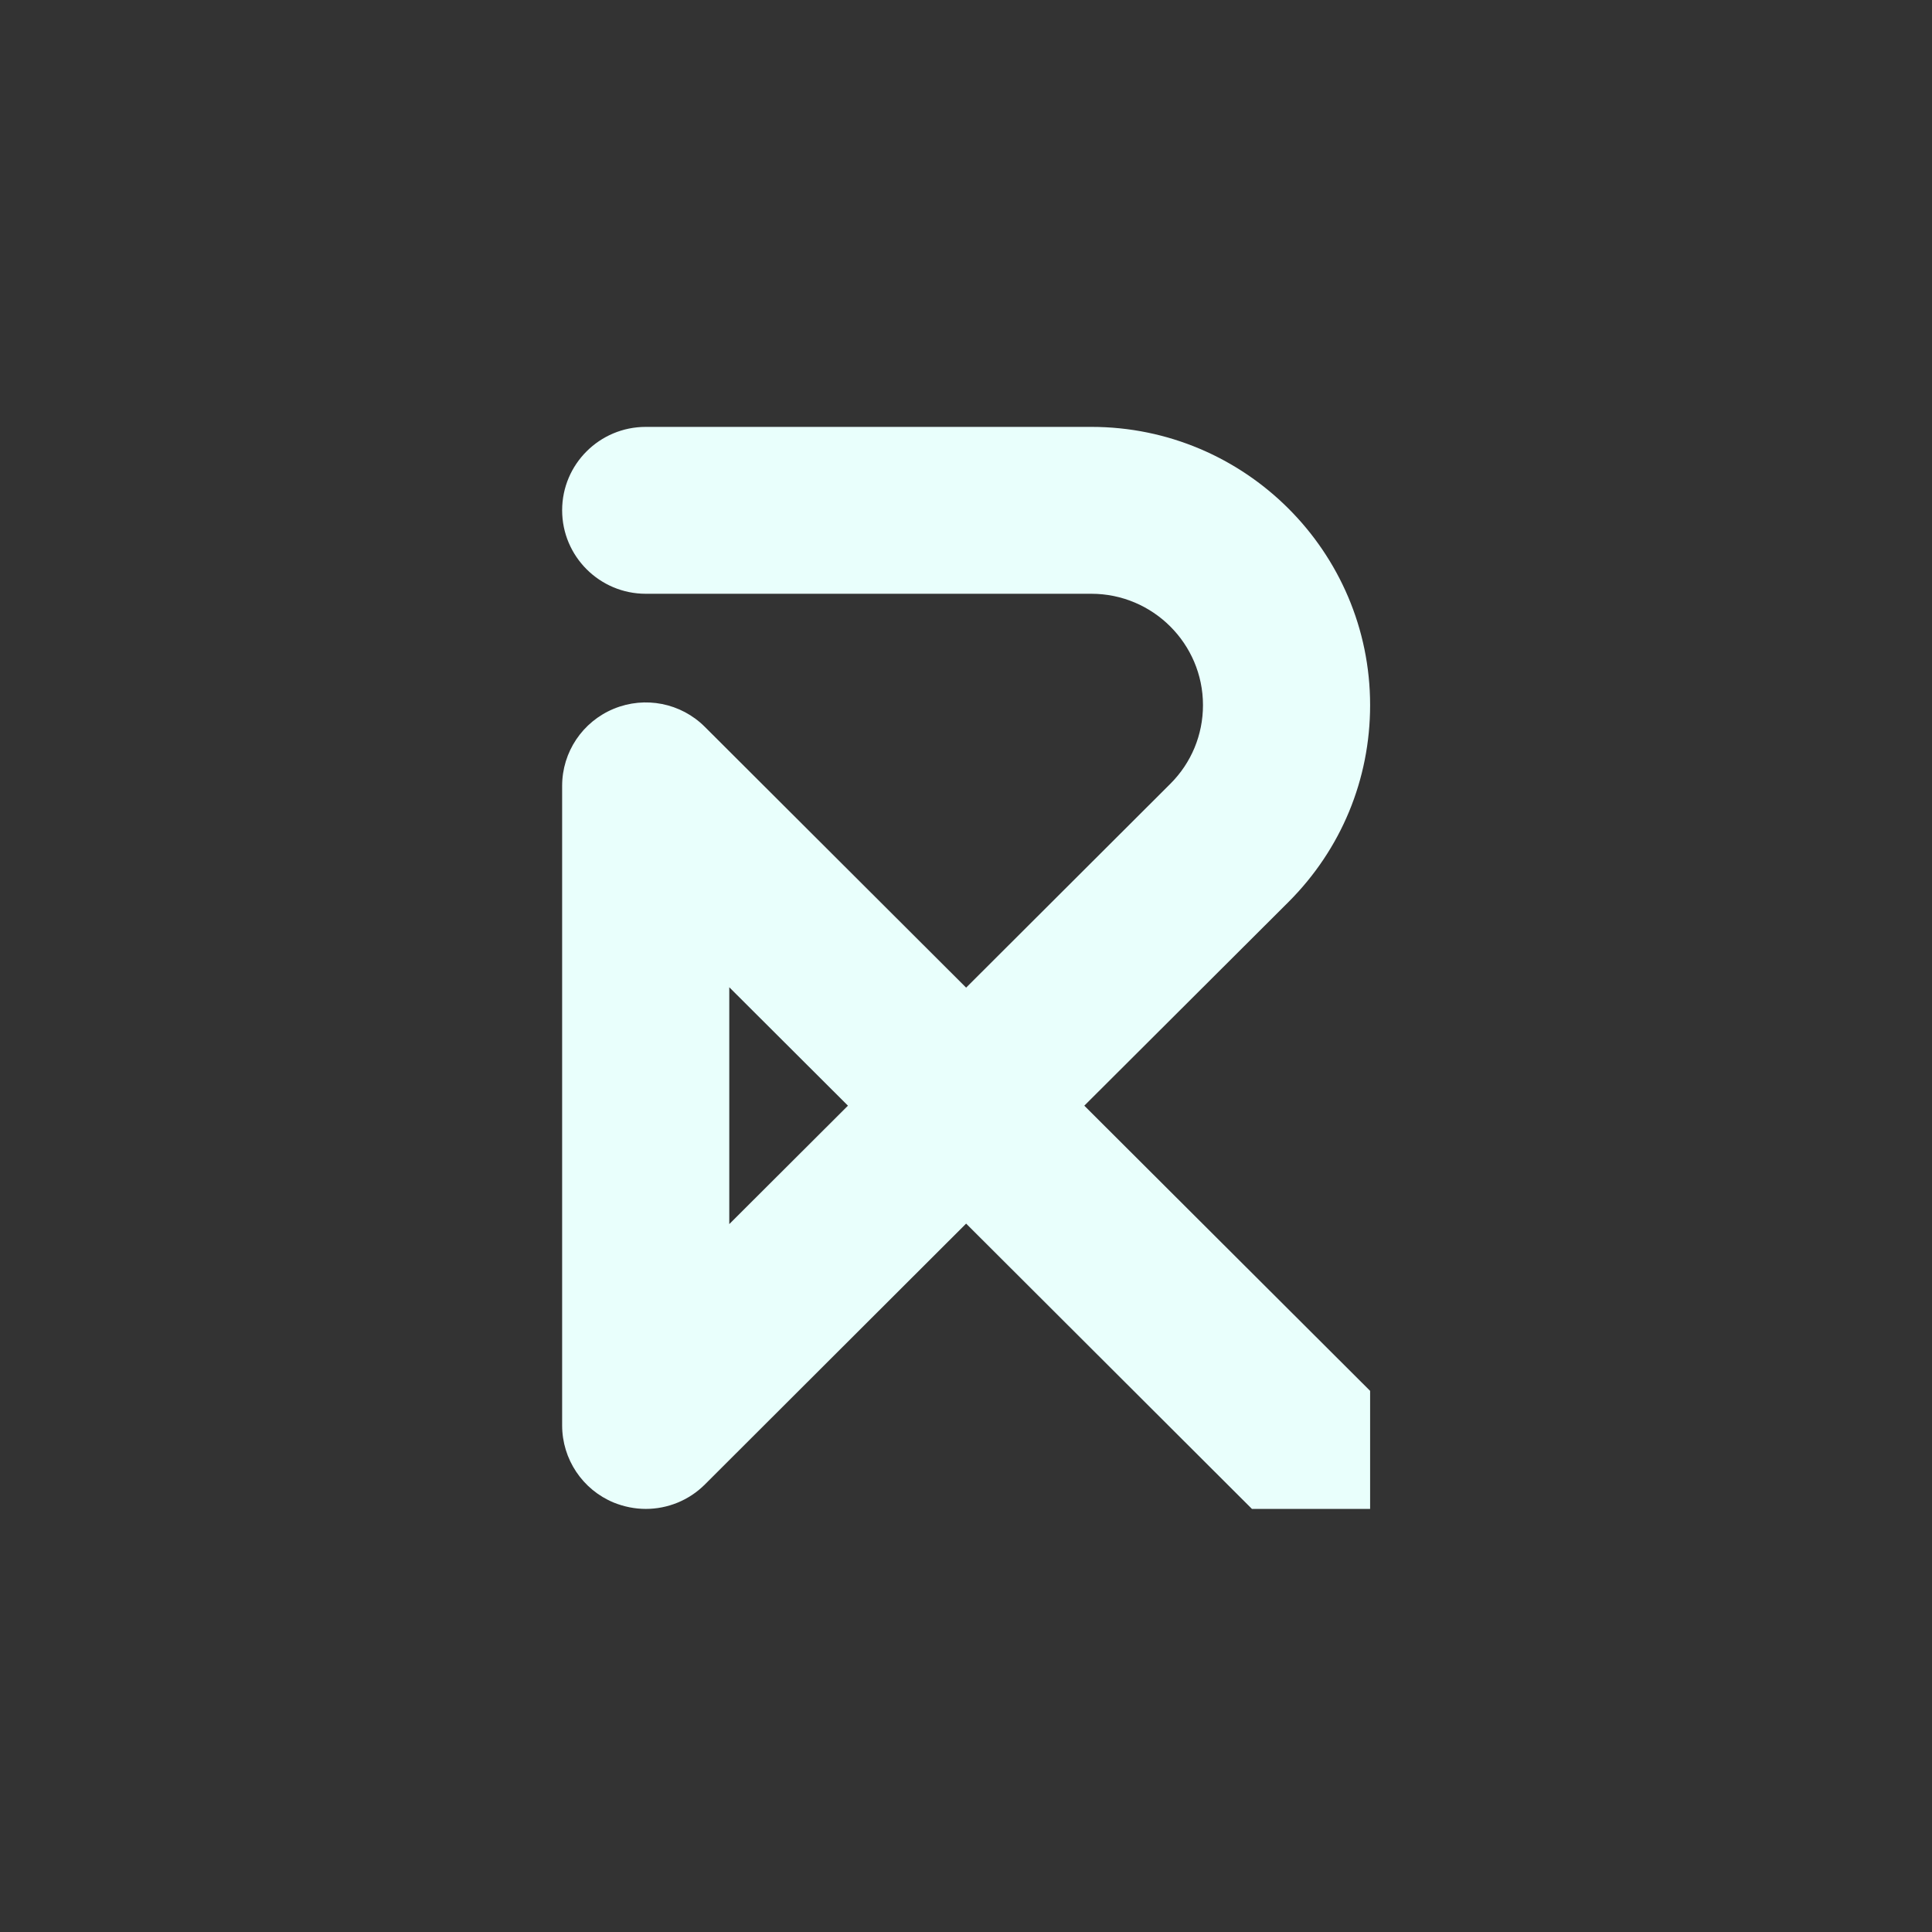 <?xml version="1.0" encoding="utf-8"?>
<!-- Generator: Adobe Illustrator 22.0.0, SVG Export Plug-In . SVG Version: 6.00 Build 0)  -->
<svg version="1.1" id="图层_1" xmlns="http://www.w3.org/2000/svg" xmlns:xlink="http://www.w3.org/1999/xlink" x="0px" y="0px"
	 viewBox="0 0 1527 1527" style="enable-background:new 0 0 1527 1527;" xml:space="preserve">
<rect x="0" y="0" width="1527" height="1527" fill="#333333" stroke="none"/>
<style type="text/css">
	.st0{fill:#E9FFFC;}
	.st1{fill:none;}
</style>
<path class="st0" d="M576.4,967.5V780.3l93.8,93.6L576.4,967.5z M1082.9,1099.3L857,873.9l161.4-161c41.6-41.6,64.5-96.8,64.5-155.6
	c0-121.3-98.9-219.9-220.3-219.9H510.4c-36.5,0-66.1,29.5-66.1,65.9s29.6,66,66.1,66h352.2c48.6,0,88.2,39.5,88.2,88
	c0,23.5-9.2,45.7-25.9,62.3l-161.3,161L557.1,574.5c-18.9-18.9-47.3-24.5-72-14.3s-40.8,34.2-40.8,60.9v505.5
	c0,26.7,16.1,50.8,40.8,61c8.2,3.3,16.8,5,25.3,5c17.2,0,34.1-6.7,46.7-19.3l206.5-206.2l225.9,225.5h93.4V1099.3z"/>
<line class="st1" x1="857" y1="873.9" x2="763.6" y2="967.1"/>
<line class="st1" x1="763.6" y1="780.6" x2="670.2" y2="873.9"/>
</svg>
